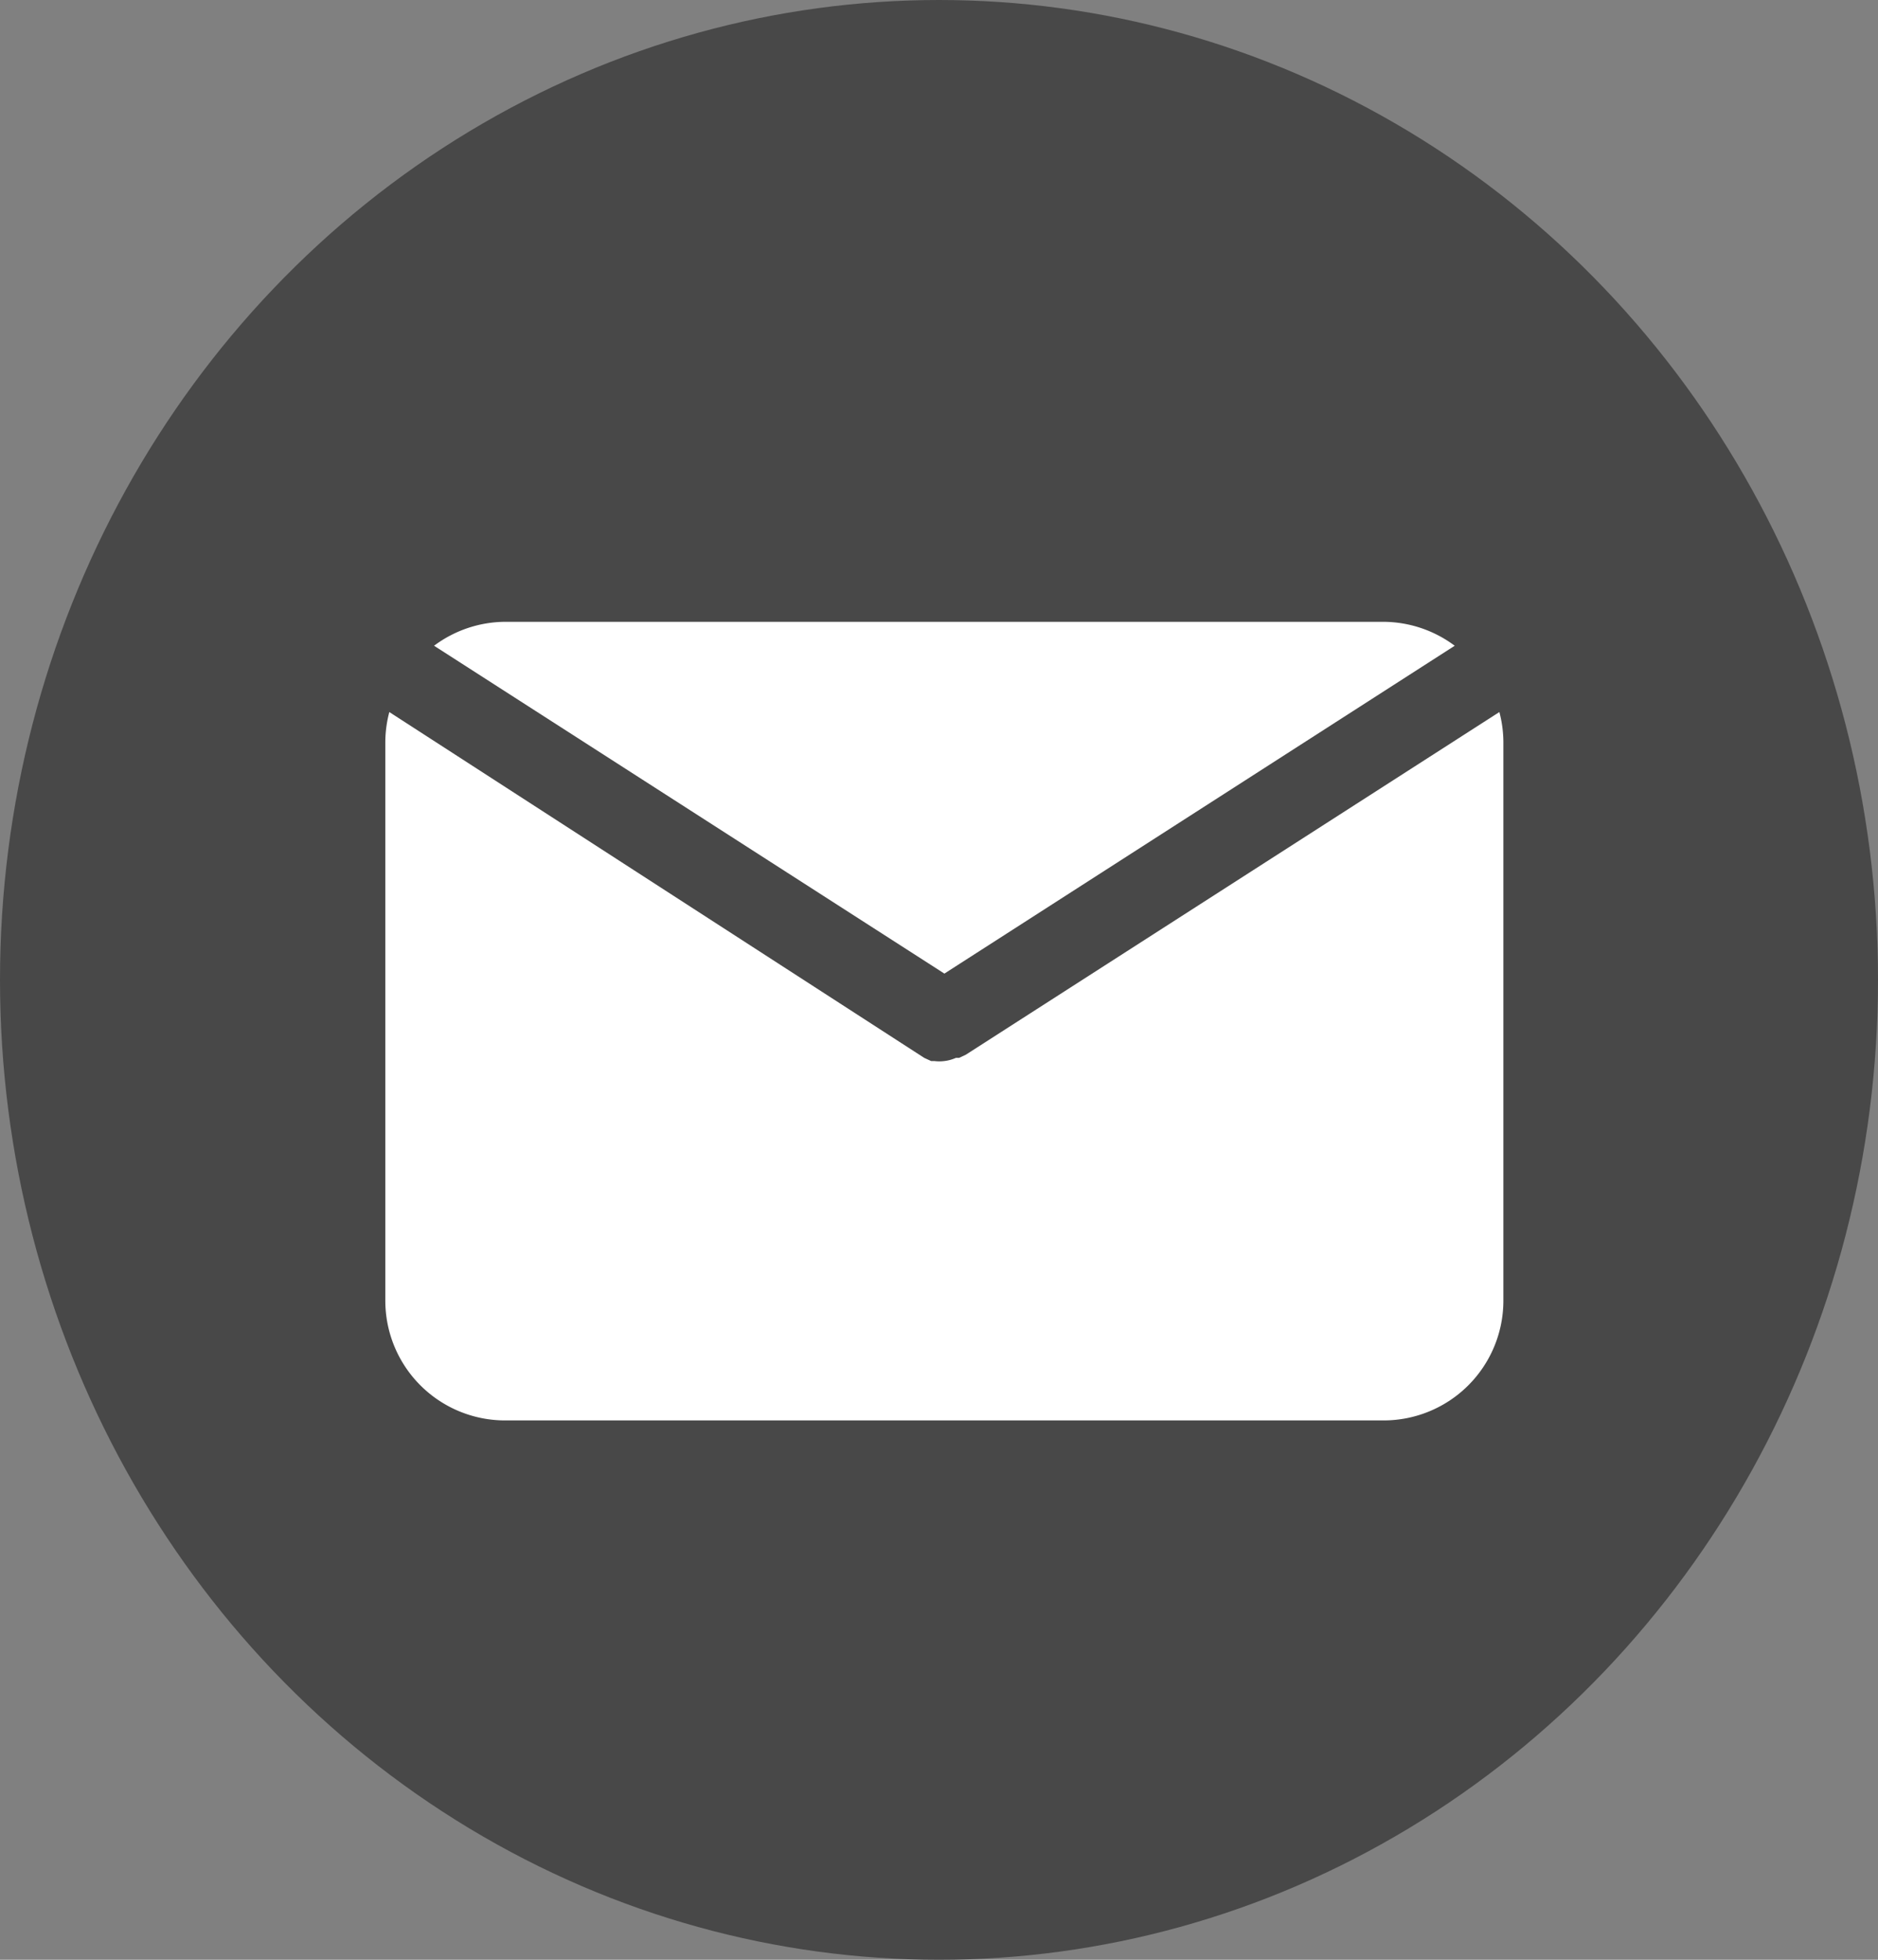 <svg xmlns="http://www.w3.org/2000/svg" width="23" height="24" viewBox="0 0 23 24">
  <rect x="0" y="0" width="23" height="24" fill="#808080" stroke="none"/>
  <g id="Group_7610" data-name="Group 7610" transform="translate(-0.011 0.282)">
    <ellipse id="Ellipse_477" data-name="Ellipse 477" cx="11.5" cy="12" rx="11.5" ry="12" transform="translate(0.011 -0.282)" fill="#484848"/>
    <g id="mail" transform="translate(4.73 7.333)">
      <path id="Path_6733" data-name="Path 6733" d="M9.47,10.308l6.25-4.015A1.467,1.467,0,0,0,14.849,6H4.09a1.467,1.467,0,0,0-.87.293Z" transform="translate(-2.623 -6)" fill="#fff"/>
      <path id="Path_6734" data-name="Path 6734" d="M9.11,12.456h0l-.083.039H8.988a.489.489,0,0,1-.142.039h0a.489.489,0,0,1-.122,0H8.685L8.6,12.495h0L2.049,8.26A1.467,1.467,0,0,0,2,8.622v6.846a1.467,1.467,0,0,0,1.467,1.467H14.226a1.467,1.467,0,0,0,1.467-1.467V8.622a1.467,1.467,0,0,0-.049-.362Z" transform="translate(-2 -7.155)" fill="#fff"/>
    </g>
  </g>
</svg>
